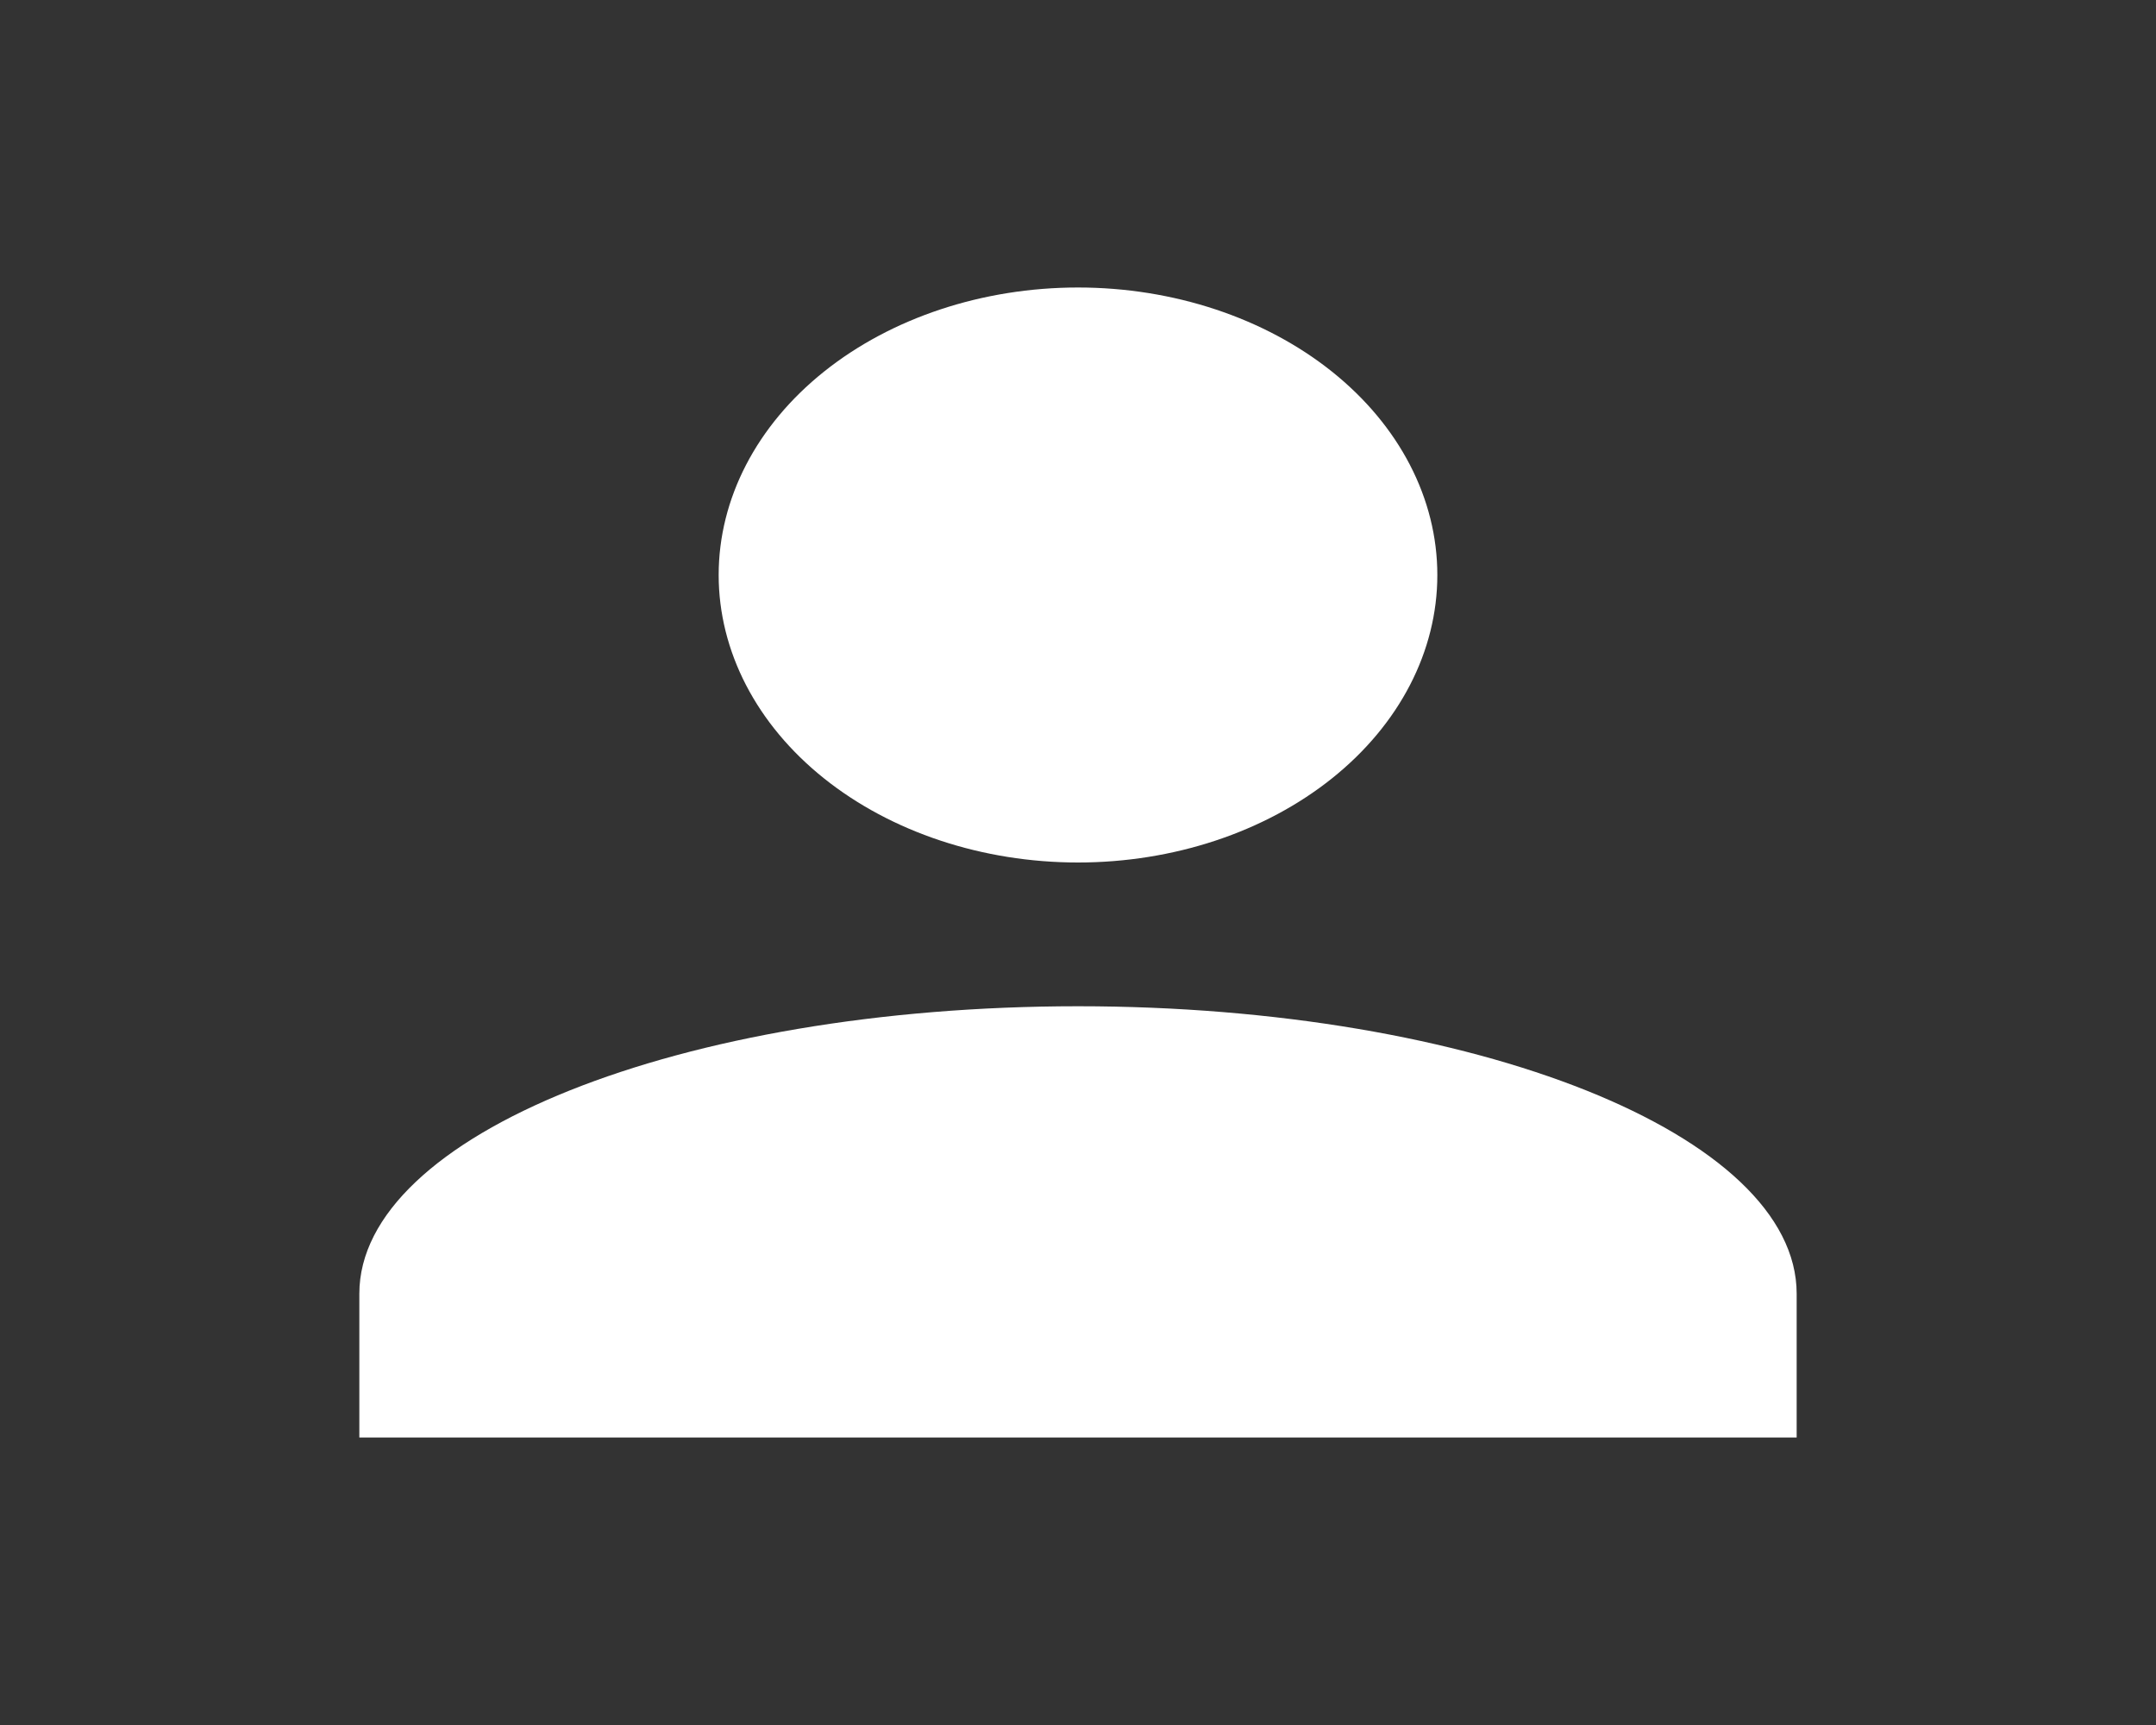 <svg width="75" height="60" viewBox="0 0 75 60" fill="none" xmlns="http://www.w3.org/2000/svg">
<rect x="0" y="0" width="75" height="60" fill="#333333" stroke="none"/>
<path d="M37.5 10C40.815 10 43.995 11.054 46.339 12.929C48.683 14.804 50 17.348 50 20C50 22.652 48.683 25.196 46.339 27.071C43.995 28.946 40.815 30 37.5 30C34.185 30 31.005 28.946 28.661 27.071C26.317 25.196 25 22.652 25 20C25 17.348 26.317 14.804 28.661 12.929C31.005 11.054 34.185 10 37.5 10ZM37.5 35C51.312 35 62.5 39.475 62.5 45V50H12.5V45C12.5 39.475 23.688 35 37.5 35Z" fill="white"/>
</svg>
